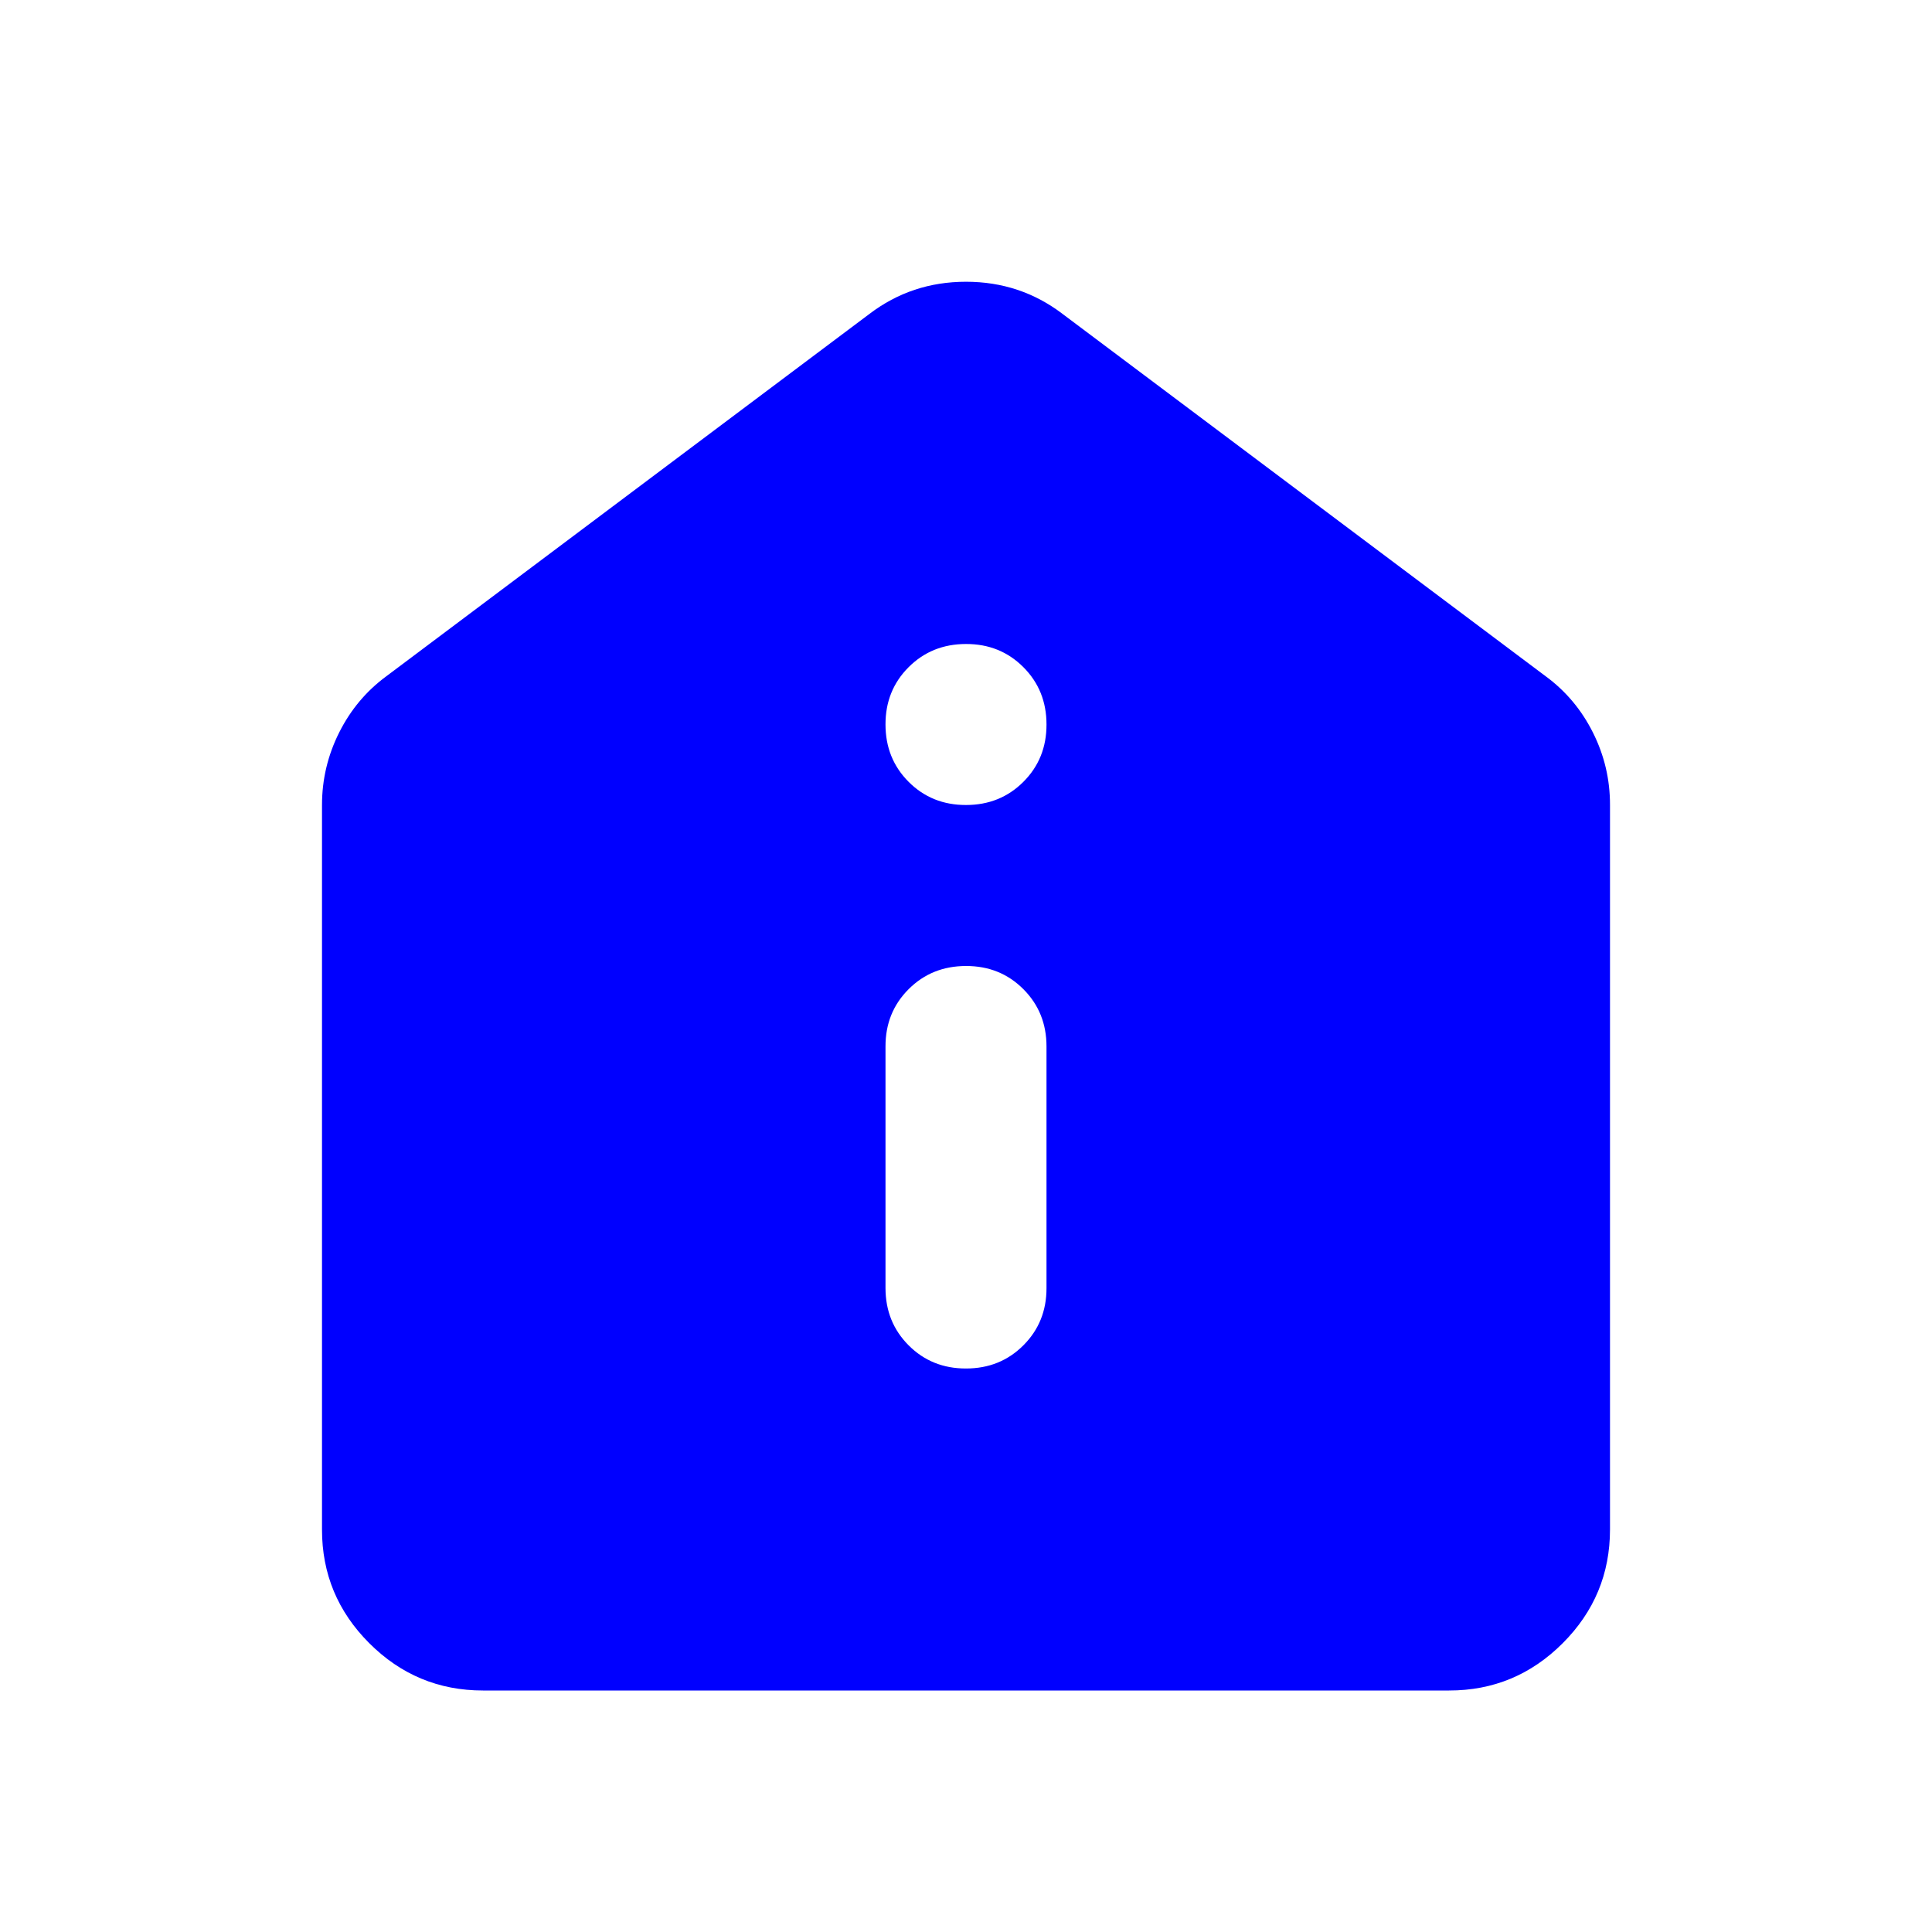<svg xmlns="http://www.w3.org/2000/svg" width="1em" height="1em" viewBox="0 0 24 24"><path fill="blue" d="M12 17q.425 0 .713-.288T13 16v-3q0-.425-.288-.713T12 12q-.425 0-.713.288T11 13v3q0 .425.288.713T12 17Zm0-7q.425 0 .713-.288T13 9q0-.425-.288-.713T12 8q-.425 0-.713.288T11 9q0 .425.288.713T12 10ZM6 21q-.825 0-1.413-.588T4 19v-9q0-.475.213-.9t.587-.7l6-4.5q.525-.4 1.2-.4t1.2.4l6 4.5q.375.275.588.7T20 10v9q0 .825-.588 1.413T18 21H6Z"/></svg>